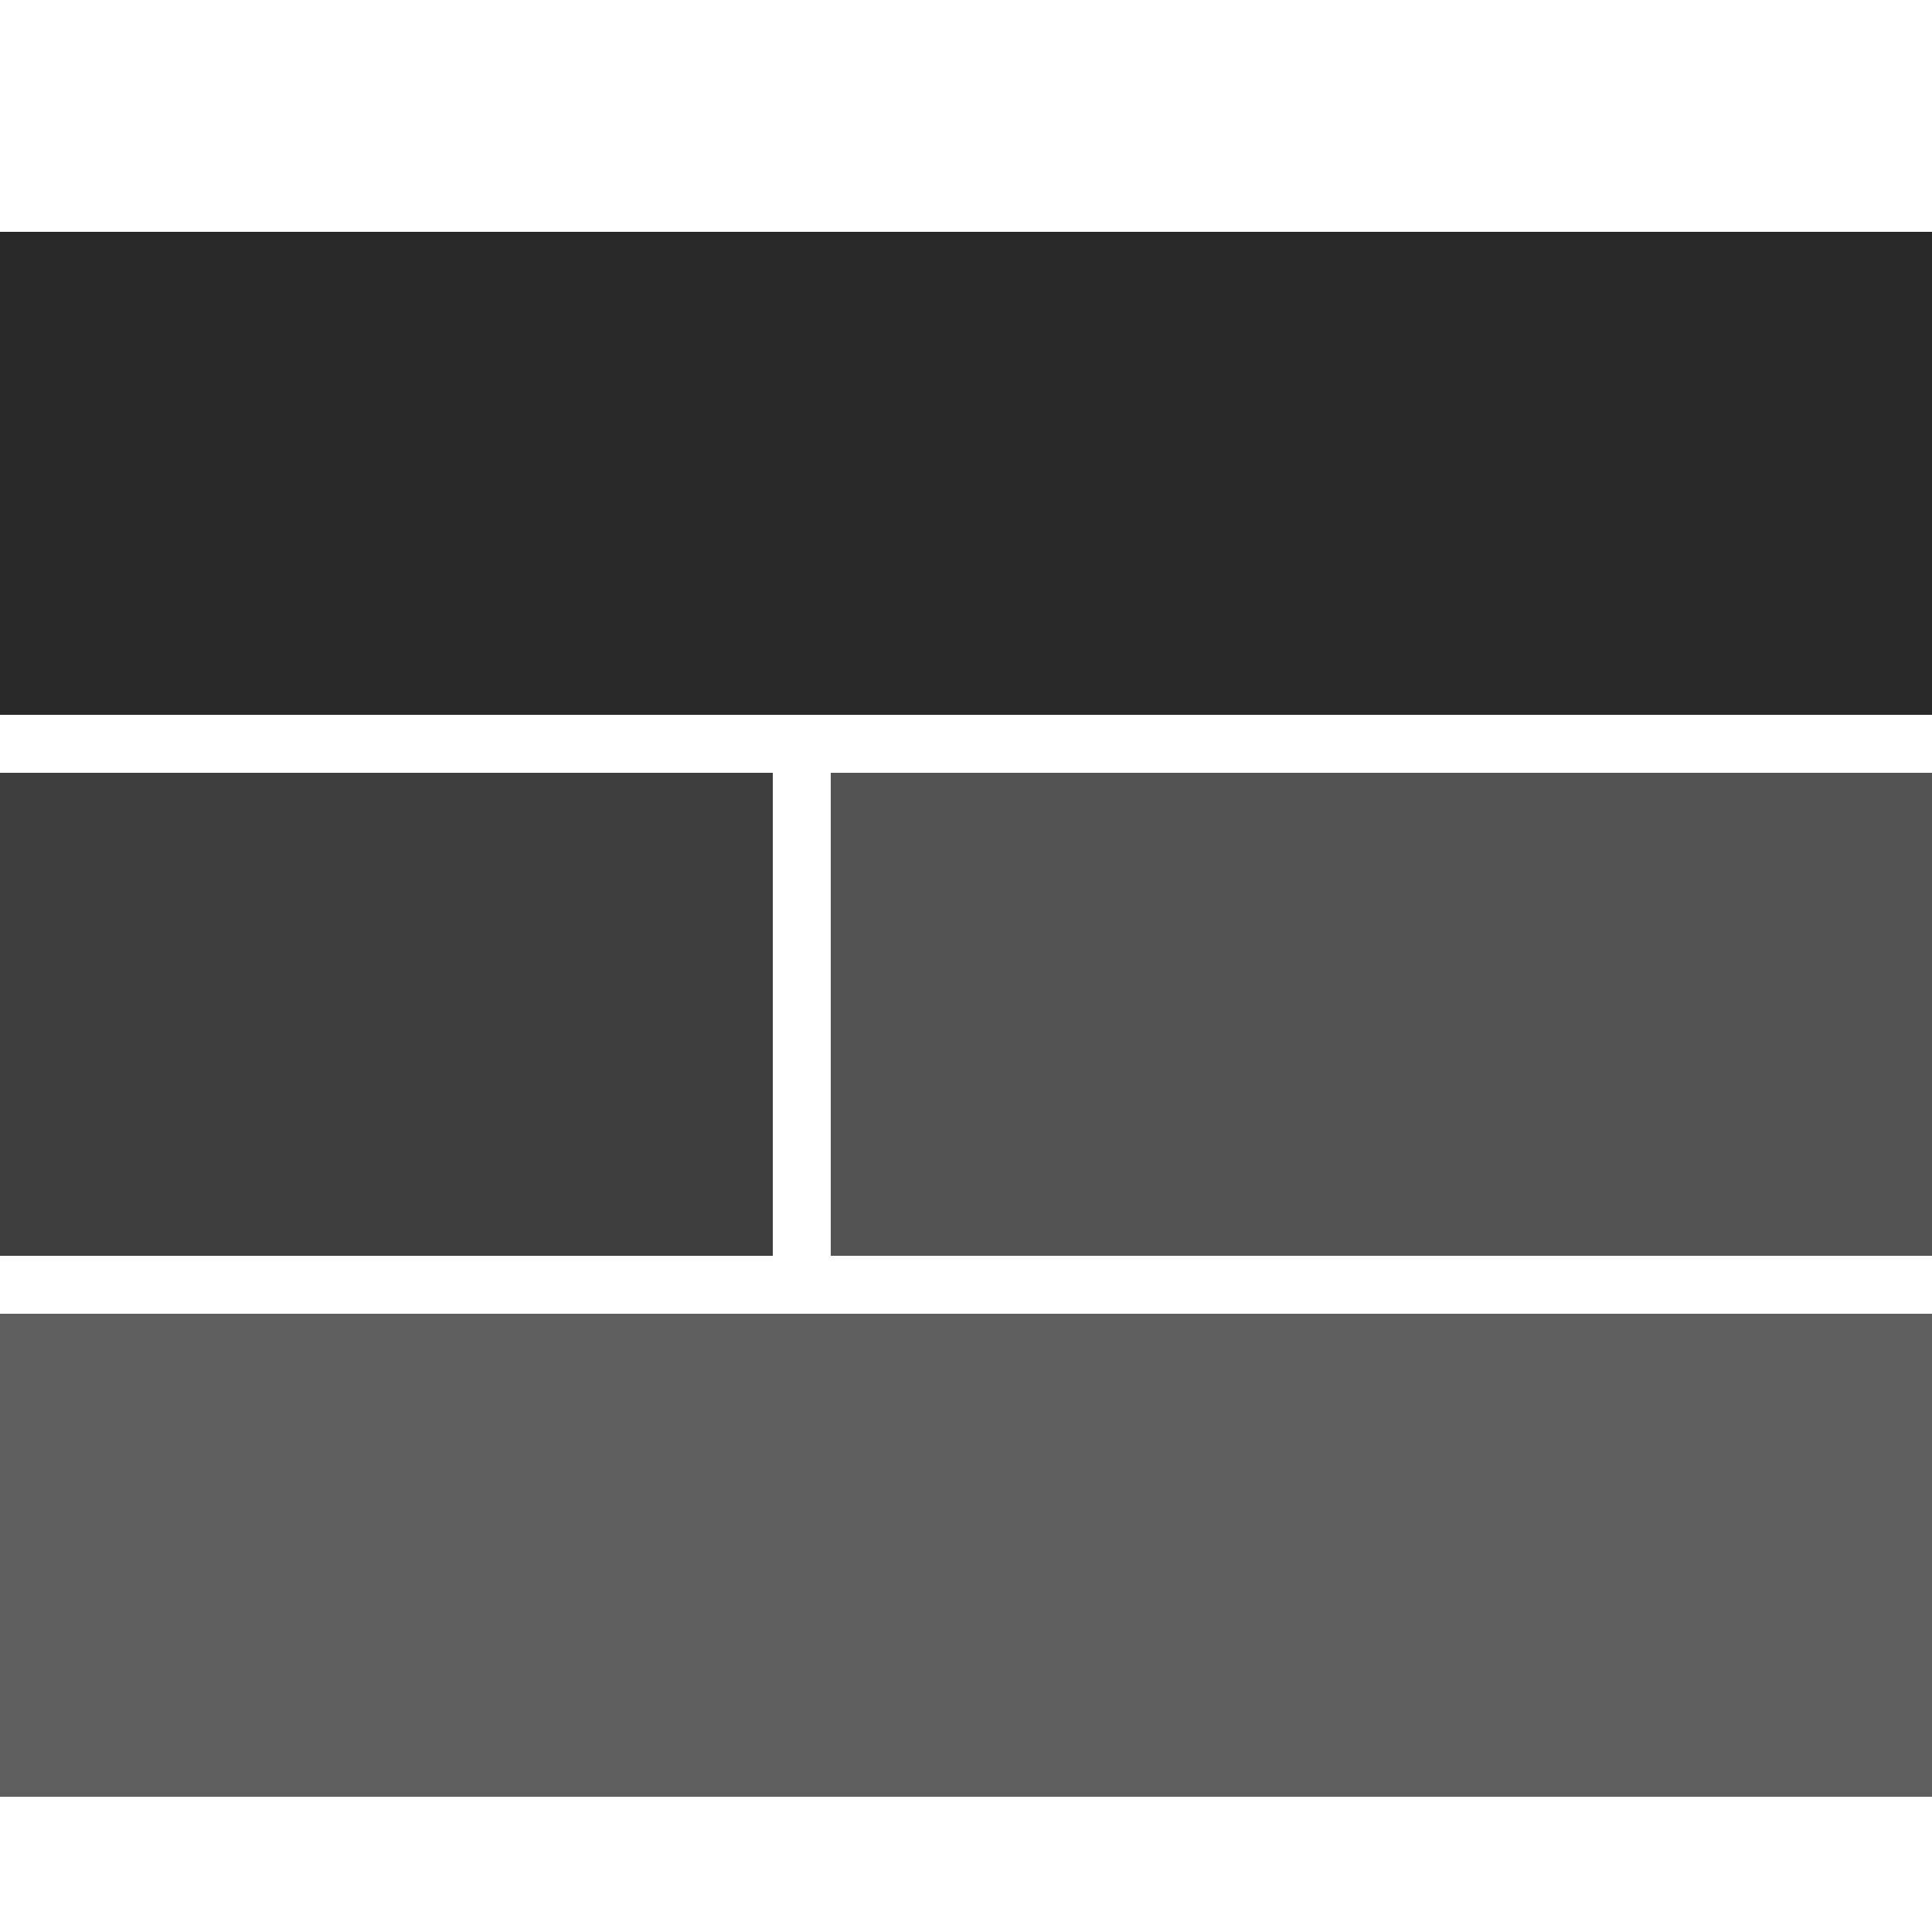 <svg width="100" height="100" viewBox="0 0 100 100" fill="none" xmlns="http://www.w3.org/2000/svg">
<rect y="12" width="100" height="25" fill="#282828"/>
<rect y="40" width="40" height="25" fill="#282828" fill-opacity="0.9"/>
<rect x="43" y="40" width="57" height="25" fill="#282828" fill-opacity="0.8"/>
<rect y="68" width="100" height="25" fill="#282828" fill-opacity="0.75"/>
</svg>
